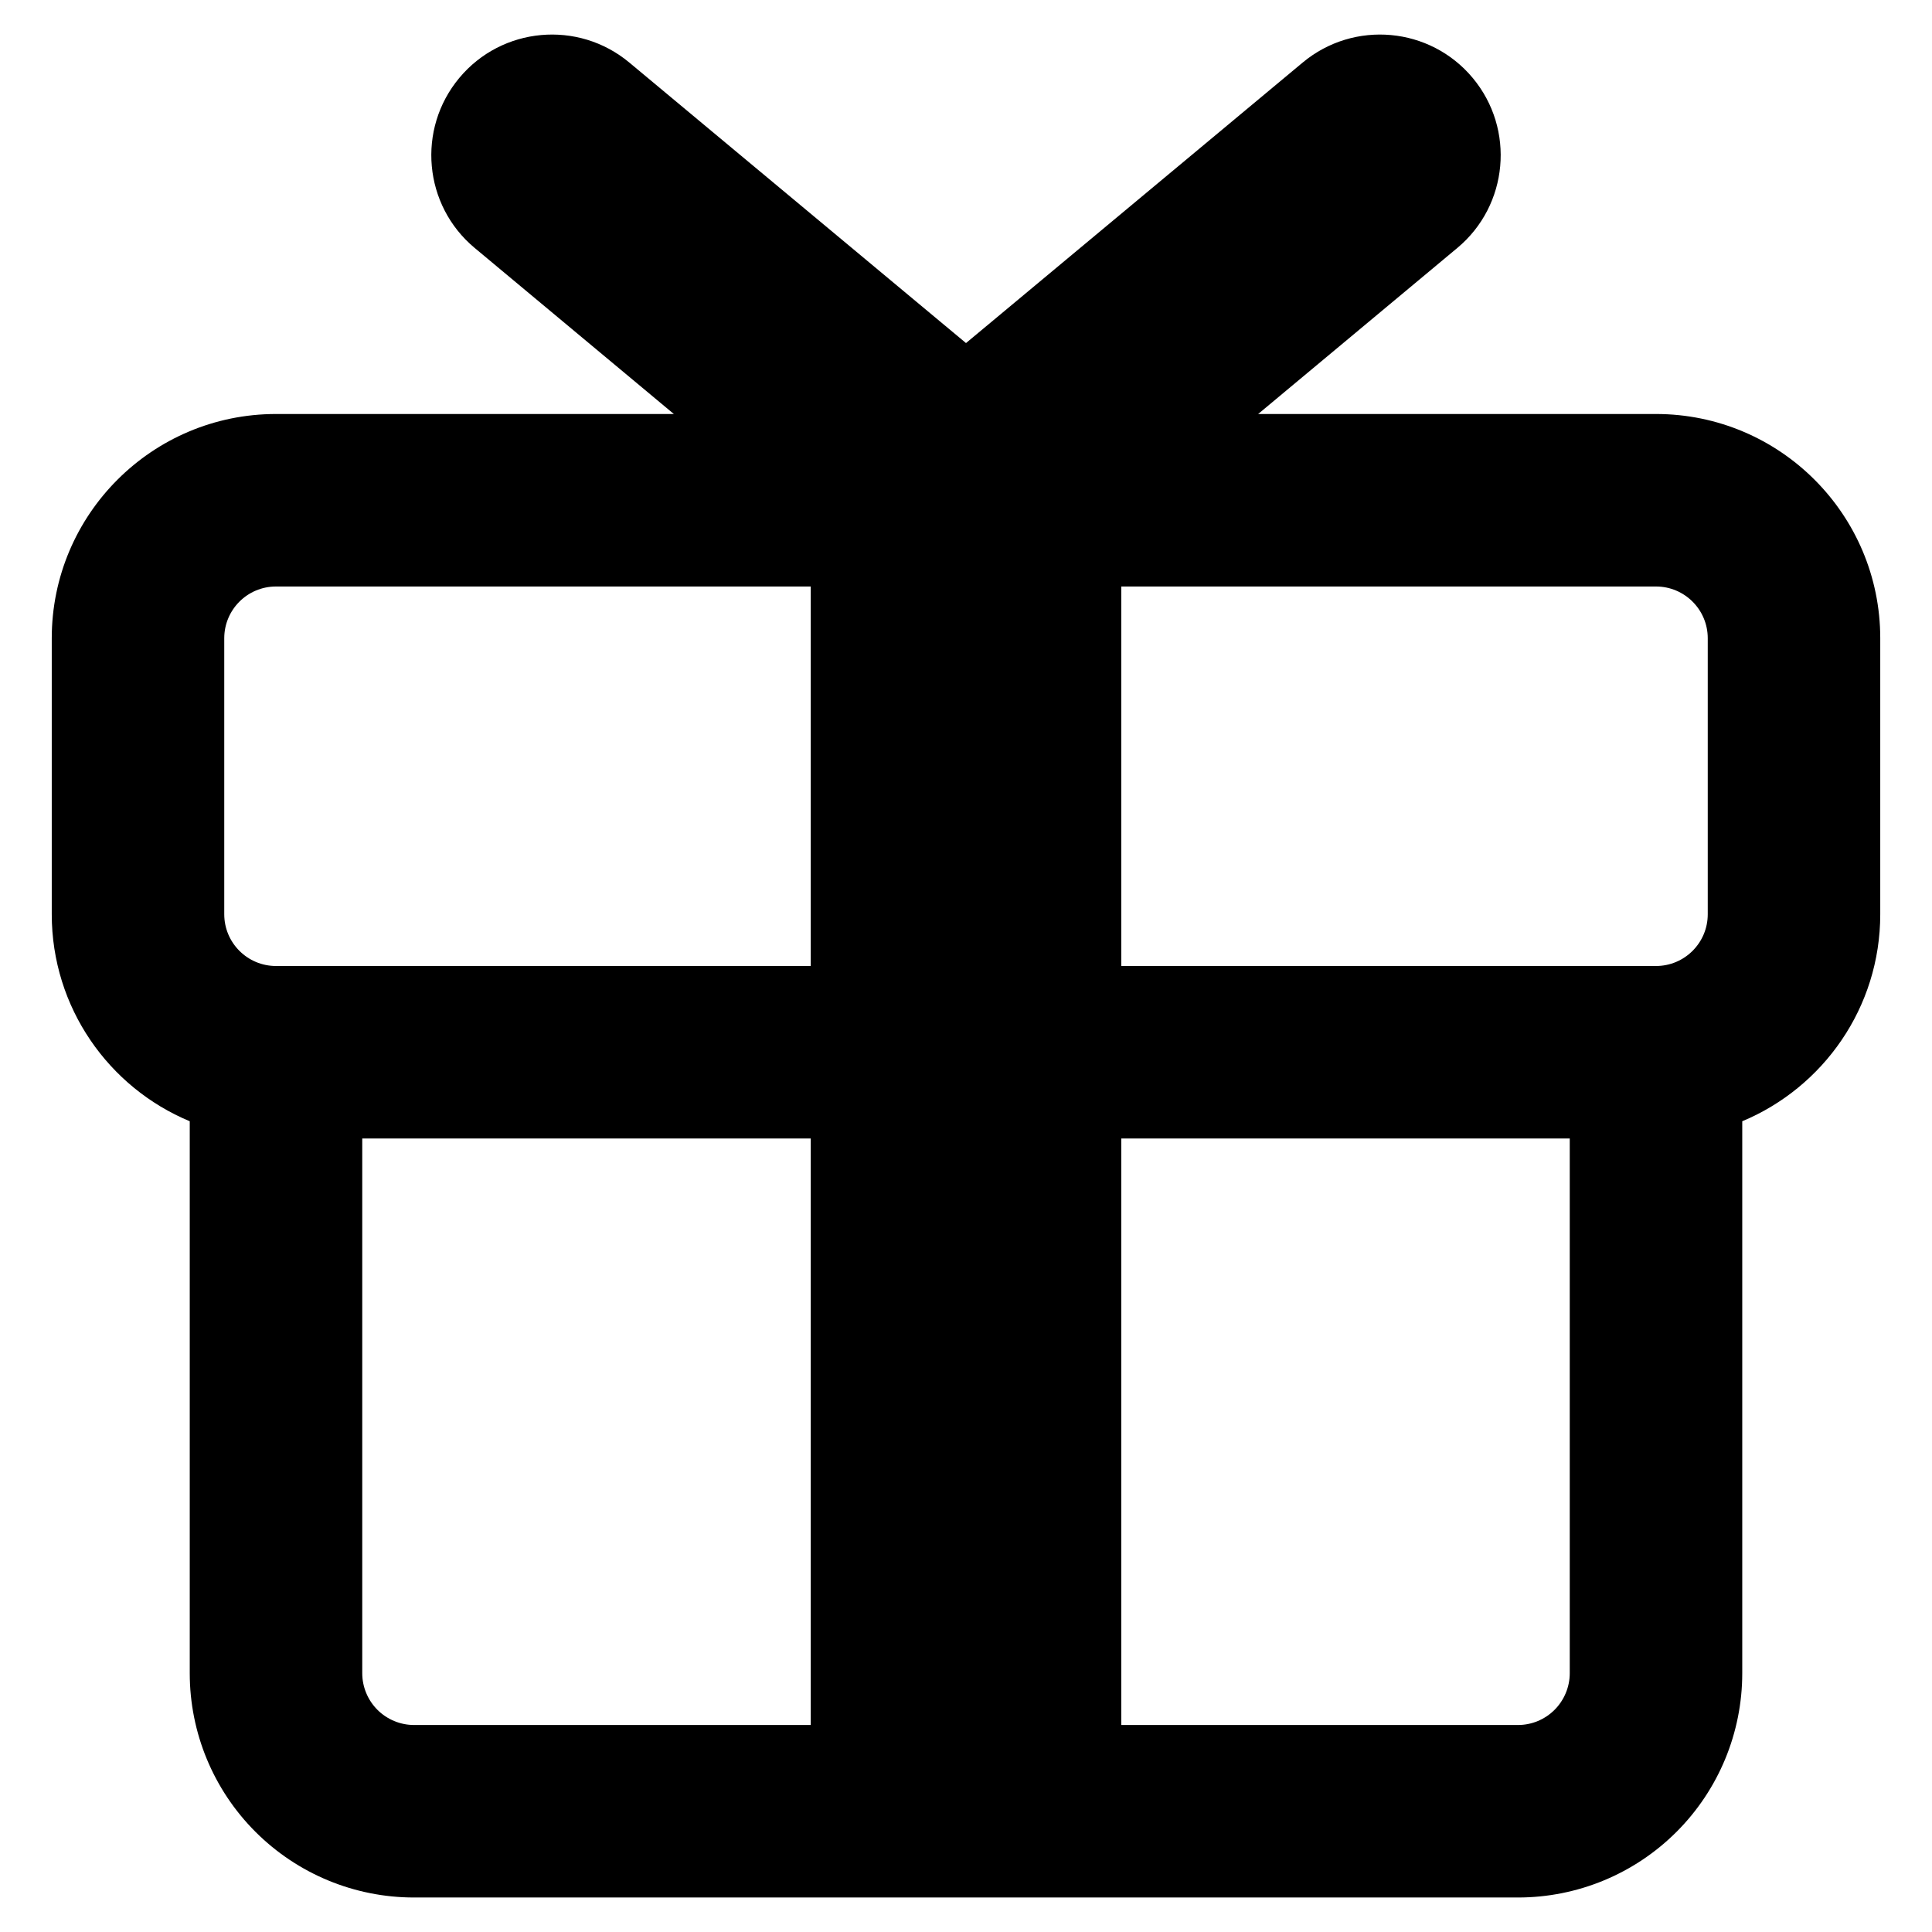 <svg xmlns="http://www.w3.org/2000/svg" fill="none" viewBox="0 0 14 14" id="Gift--Streamline-Core-Remix">
  <desc>
    Gift Streamline Icon: https://streamlinehq.com
  </desc>
  <g id="Free Remix/Money Shopping/gift--reward-box-social-present-gift-media-rating-bow">
    <path id="Union" fill="#000000" fill-rule="evenodd" d="M4.56 0.453c-0.371 -0.309 -0.923 -0.259 -1.232 0.112 -0.309 0.371 -0.259 0.923 0.112 1.232l1.443 1.203H2c-0.897 0 -1.625 0.728 -1.625 1.625v2c0 0.676 0.413 1.256 1 1.5V12.125c0 0.431 0.171 0.844 0.476 1.149 0.305 0.305 0.718 0.476 1.149 0.476h8c0.431 0 0.844 -0.171 1.149 -0.476 0.305 -0.305 0.476 -0.718 0.476 -1.149V8.125c0.587 -0.245 1 -0.824 1 -1.5v-2c0 -0.897 -0.728 -1.625 -1.625 -1.625H9.117L10.56 1.797c0.371 -0.309 0.421 -0.861 0.112 -1.232 -0.309 -0.371 -0.861 -0.421 -1.232 -0.112L7 2.486 4.56 0.453ZM2 4.25h3.875v2.75H2c-0.207 0 -0.375 -0.168 -0.375 -0.375v-2c0 -0.207 0.168 -0.375 0.375 -0.375Zm6.125 0v2.75H12c0.207 0 0.375 -0.168 0.375 -0.375v-2c0 -0.207 -0.168 -0.375 -0.375 -0.375H8.125Zm-5.5 4h3.25l0 4.25H3c-0.099 0 -0.195 -0.04 -0.265 -0.11 -0.07 -0.07 -0.11 -0.166 -0.11 -0.265V8.25Zm5.5 0 0 4.25H11c0.1 0 0.195 -0.04 0.265 -0.11 0.07 -0.07 0.11 -0.166 0.11 -0.265V8.25h-3.25Z" clip-rule="evenodd" stroke-width="1"></path>
  </g>
</svg>